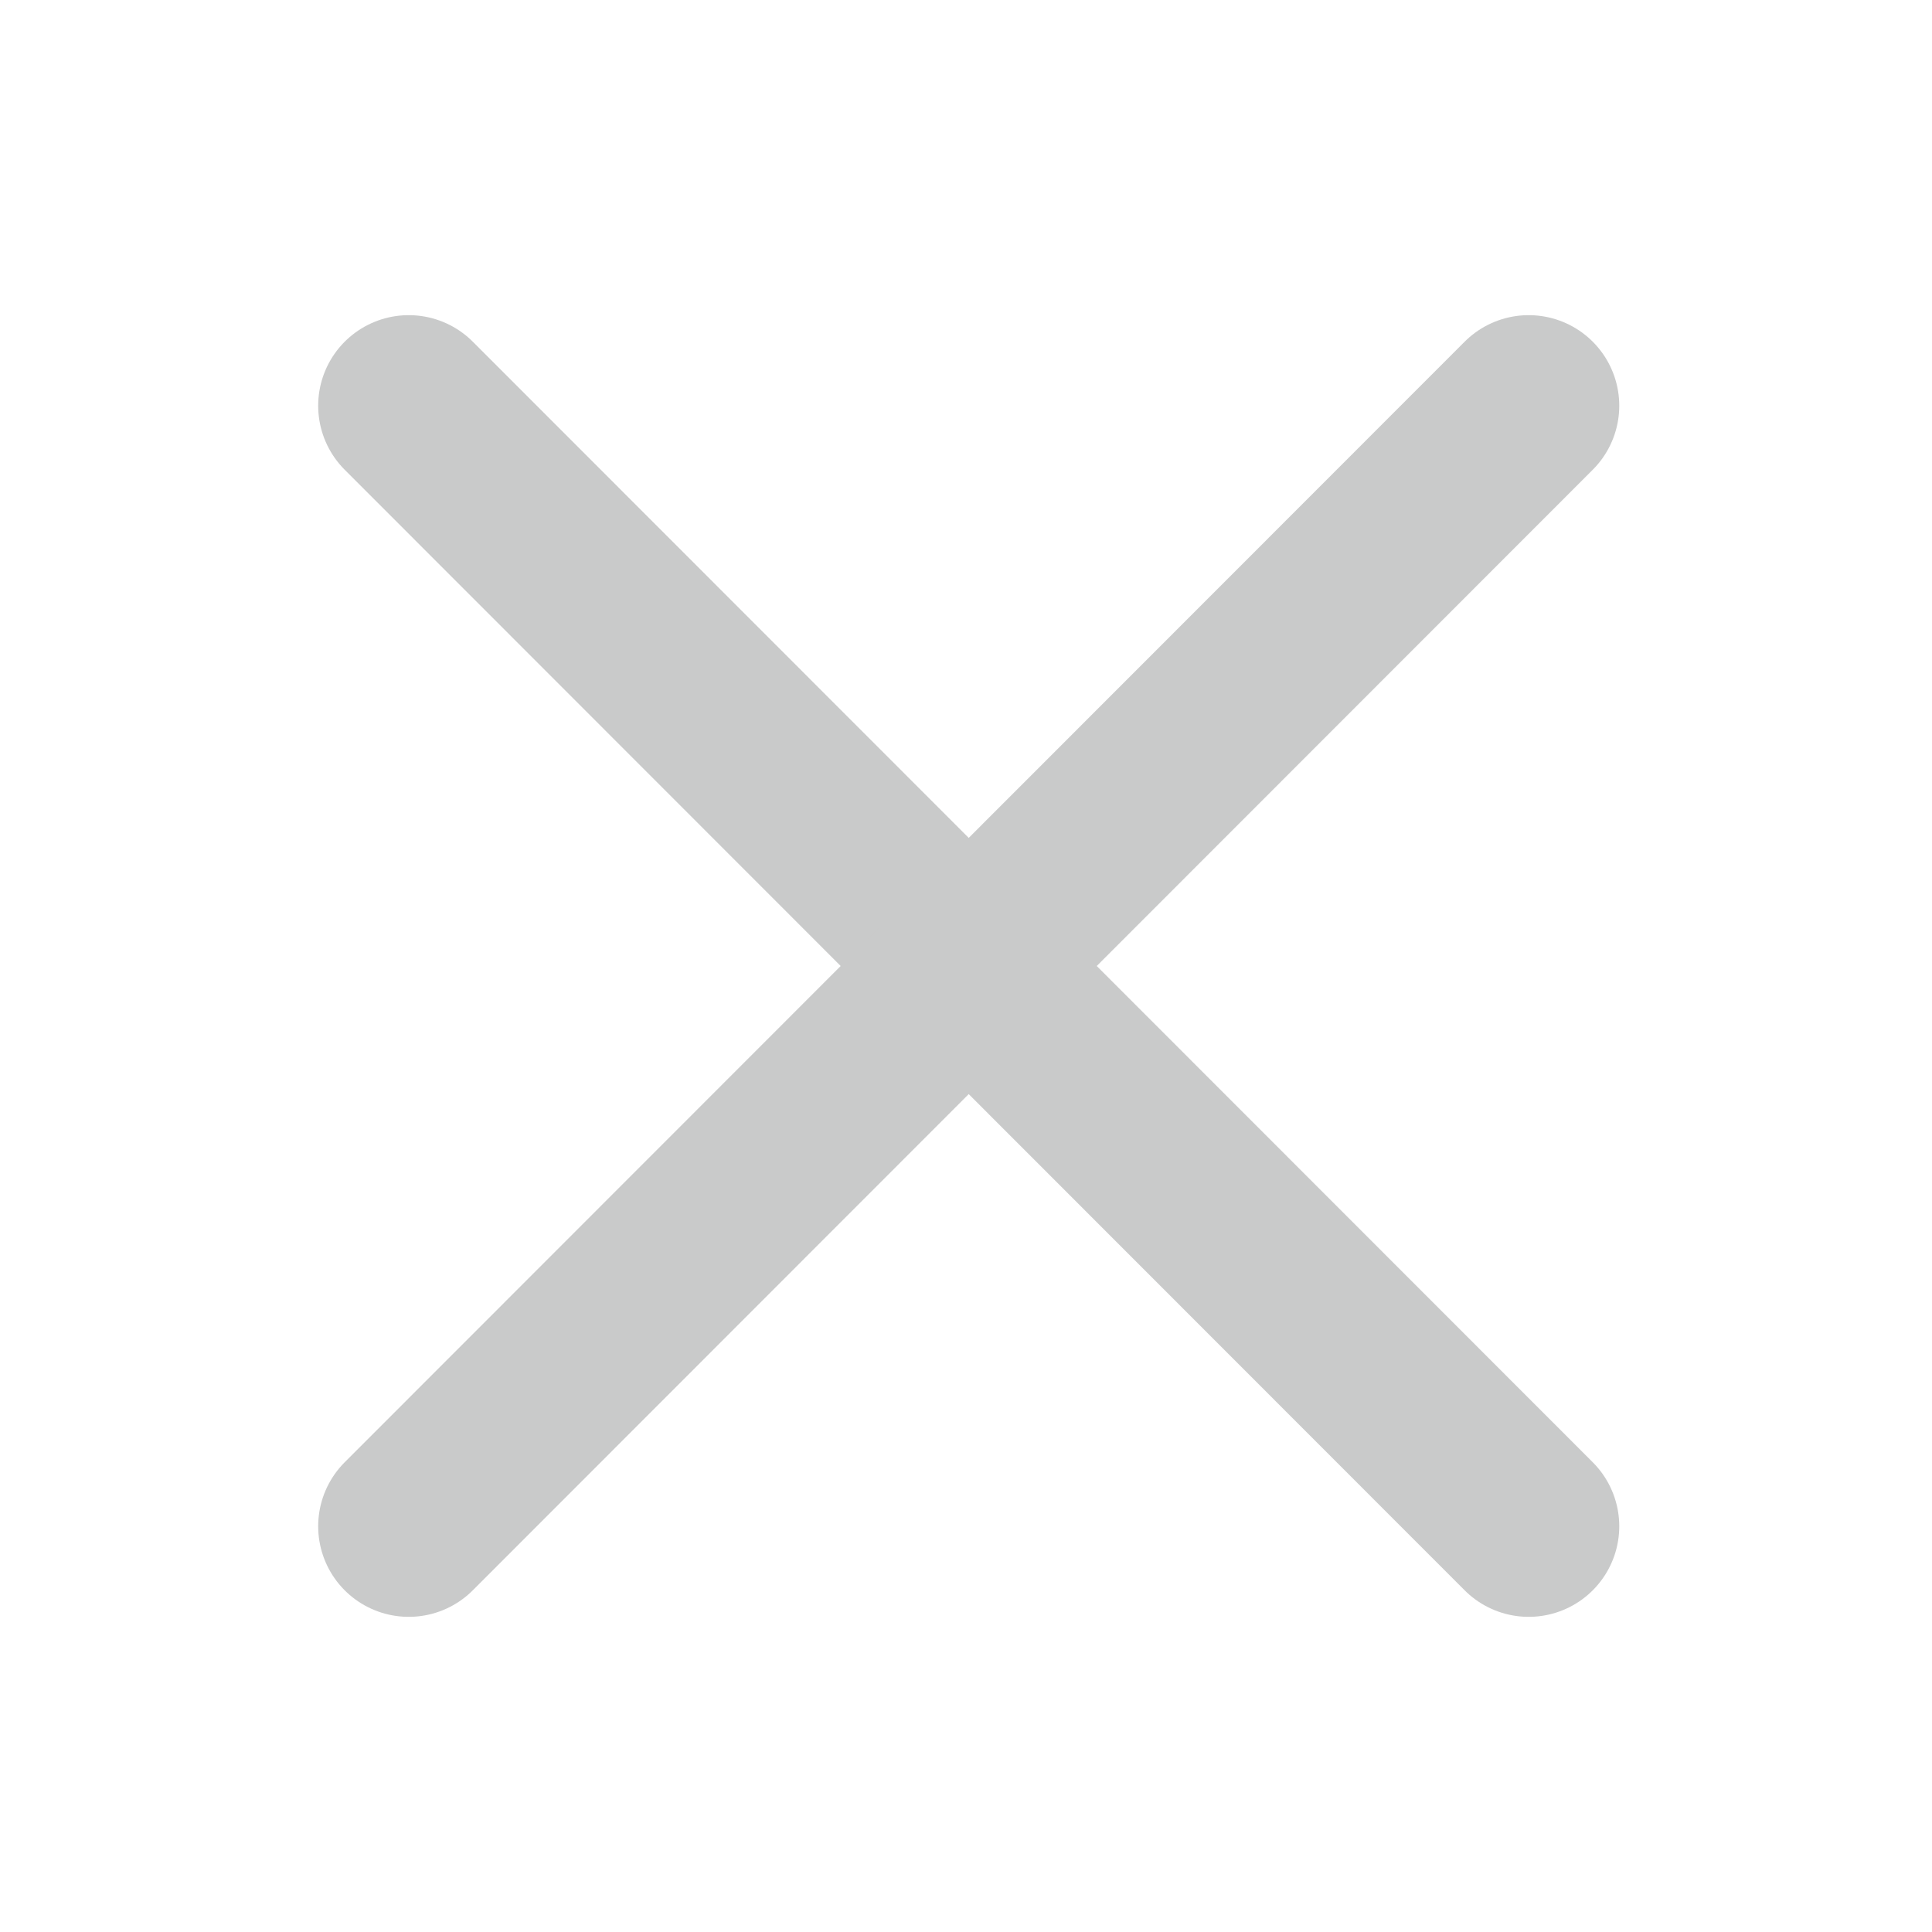 <?xml version="1.0" encoding="UTF-8"?>
<svg id="uuid-b5dc1235-d377-427f-9558-353ab9244bd0" data-name="圖層 2" xmlns="http://www.w3.org/2000/svg" viewBox="0 0 32 32">
  <line x1="6.77" y1="6.72" x2="25.32" y2="25.28" style="fill: none; stroke: #c9caca; stroke-linecap: round; stroke-linejoin: round; stroke-width: 3px;"/>
  <line x1="25.32" y1="6.72" x2="6.77" y2="25.28" style="fill: none; stroke: #c9caca; stroke-linecap: round; stroke-linejoin: round; stroke-width: 3px;"/>
</svg>